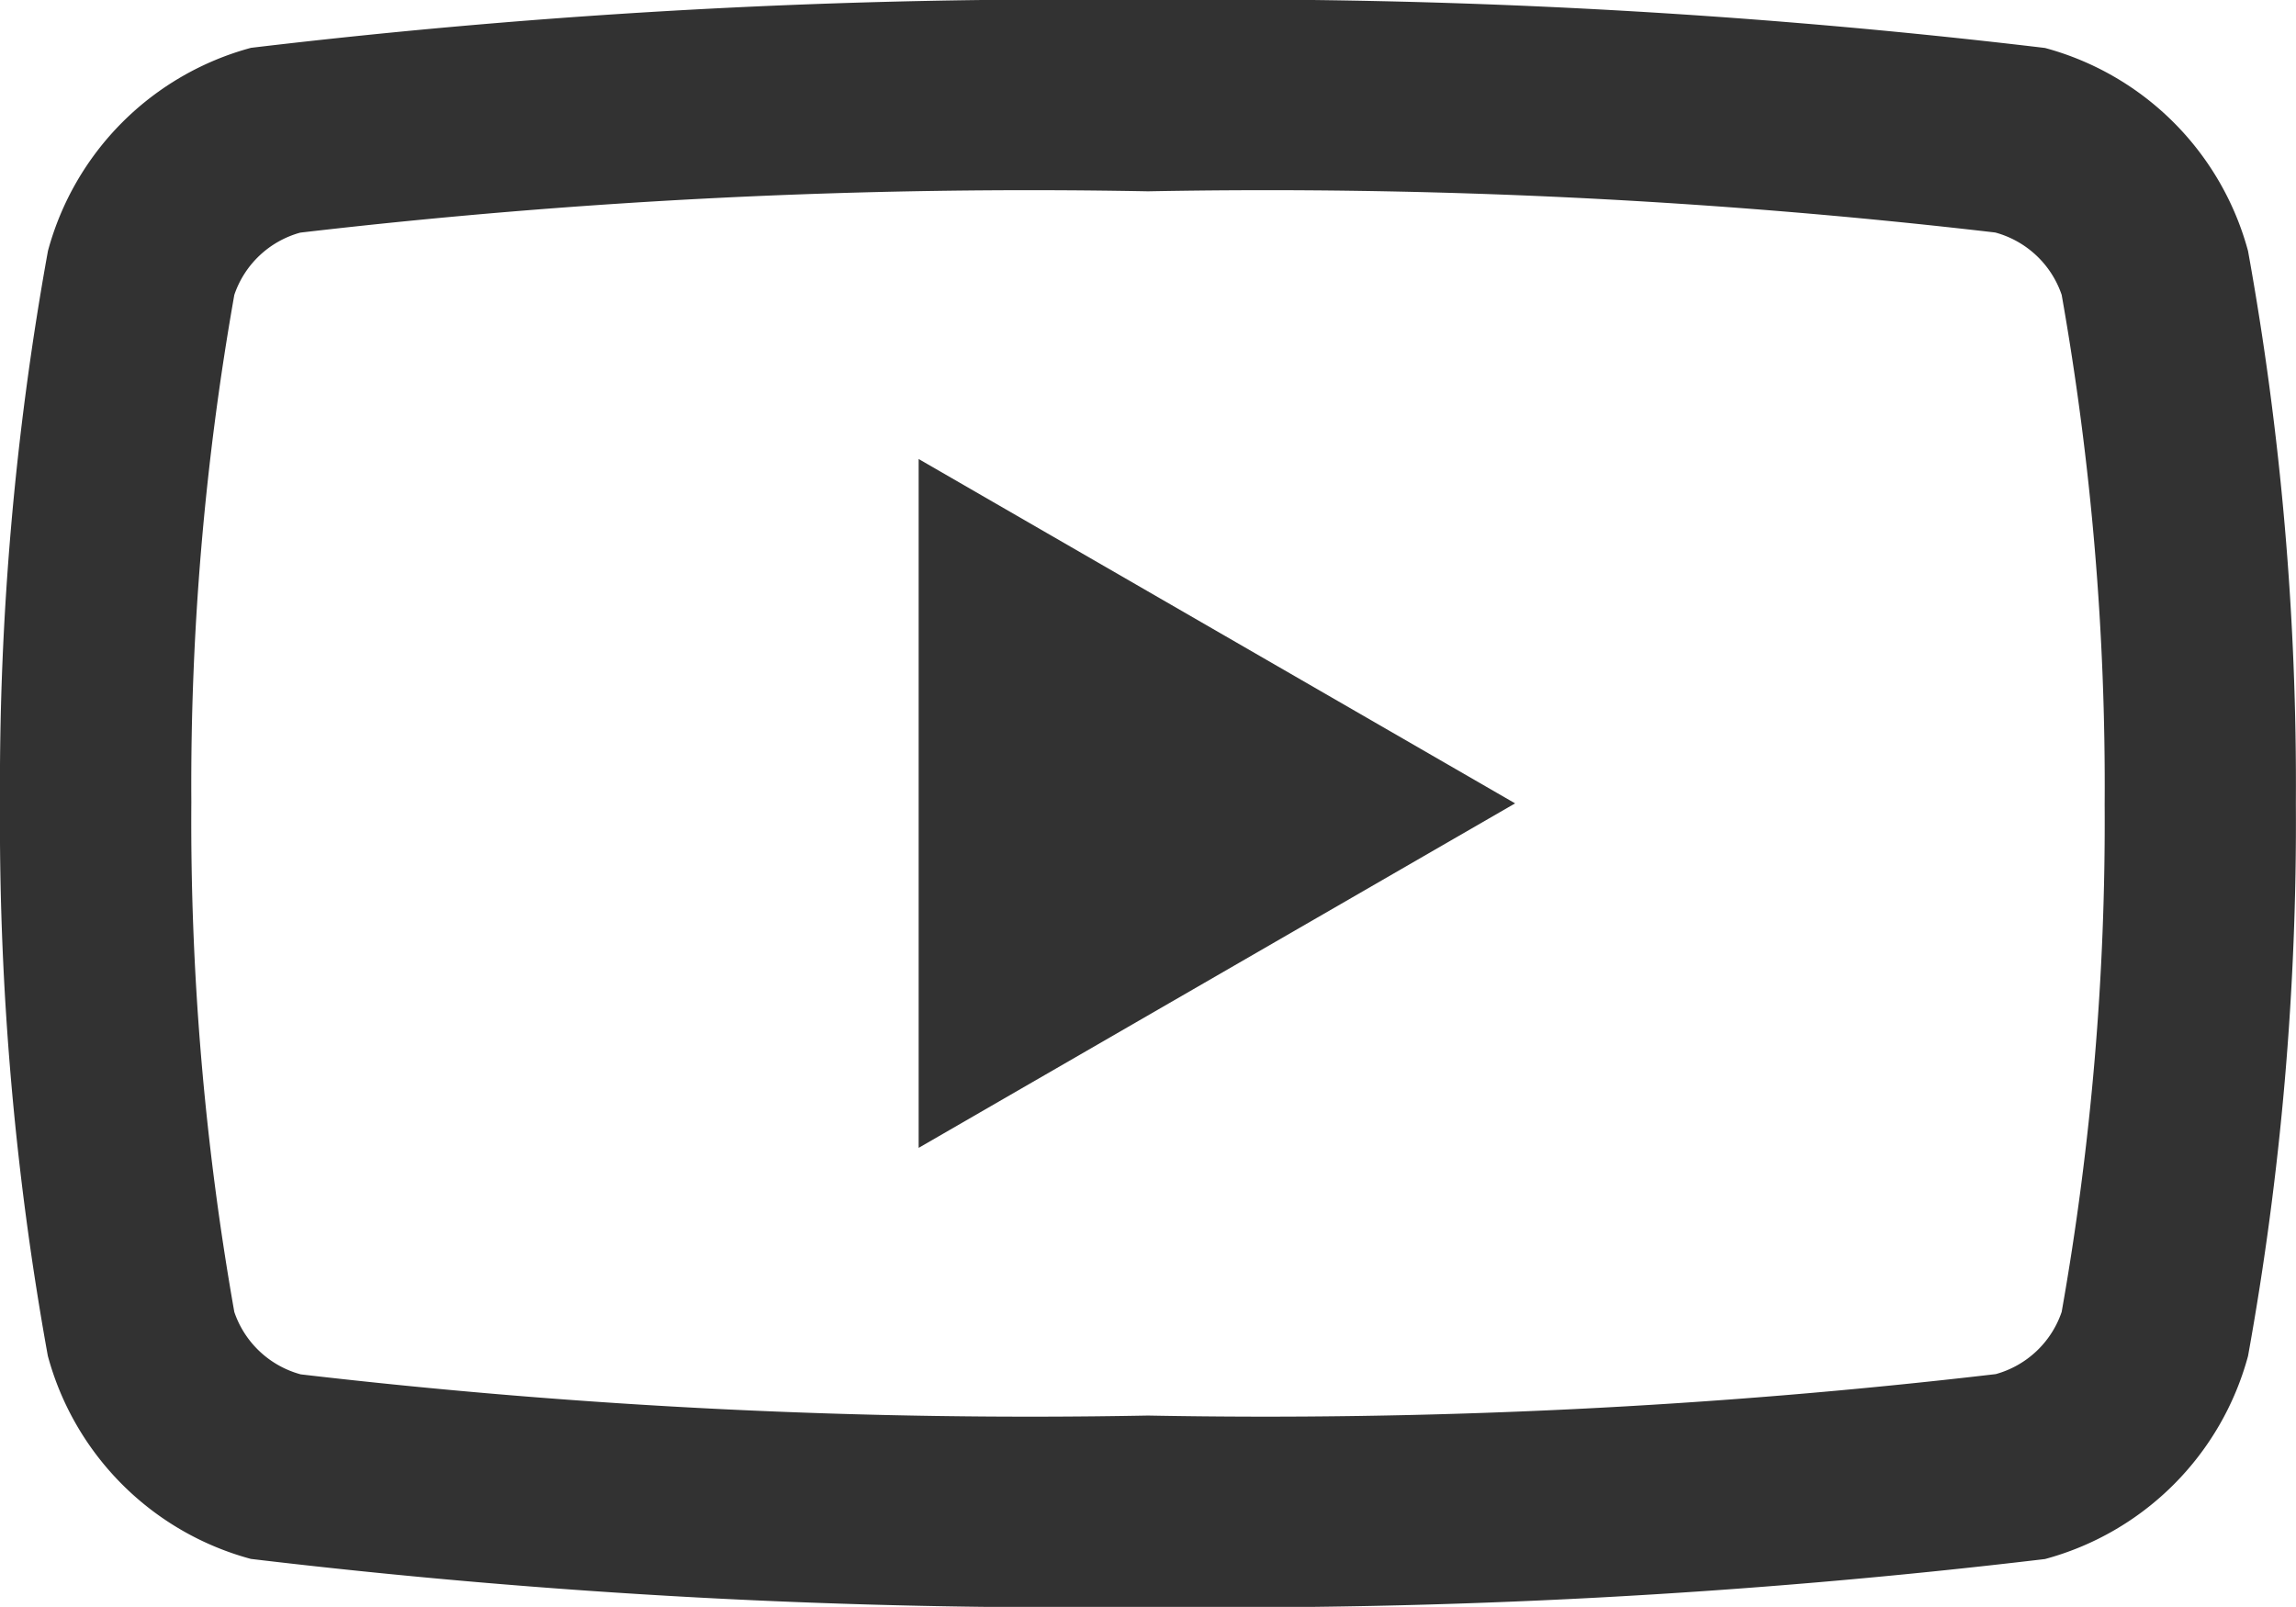 <svg xmlns="http://www.w3.org/2000/svg" viewBox="0 0 18 12.599"><path d="M9,1.5H9a49.351,49.351,0,0,1,6.642.323.76.76,0,0,1,.521.489,22.105,22.105,0,0,1,.337,3.997,22.038,22.038,0,0,1-.337,3.977.759.759,0,0,1-.517.488A49.264,49.264,0,0,1,9,11.099a49.388,49.388,0,0,1-6.642-.323.76.76,0,0,1-.521-.489,22.104,22.104,0,0,1-.337-3.997,22.039,22.039,0,0,1,.337-3.978.758.758,0,0,1,.517-.488A49.281,49.281,0,0,1,9,1.5M9,0H9ZM9,0A53.93,53.93,0,0,0,1.968.375a2.258,2.258,0,0,0-1.592,1.592A23.482,23.482,0,0,0,0,6.299a23.482,23.482,0,0,0,.375,4.332,2.258,2.258,0,0,0,1.592,1.592A53.954,53.954,0,0,0,9,12.599a53.932,53.932,0,0,0,7.032-.375,2.258,2.258,0,0,0,1.592-1.592,23.483,23.483,0,0,0,.375-4.332,23.483,23.483,0,0,0-.375-4.332,2.258,2.258,0,0,0-1.592-1.592A53.907,53.907,0,0,0,9,0Z" fill="#323232"/><polygon points="7.202 9 7.202 3.599 11.878 6.299 7.202 9" fill="#323232"/></svg>